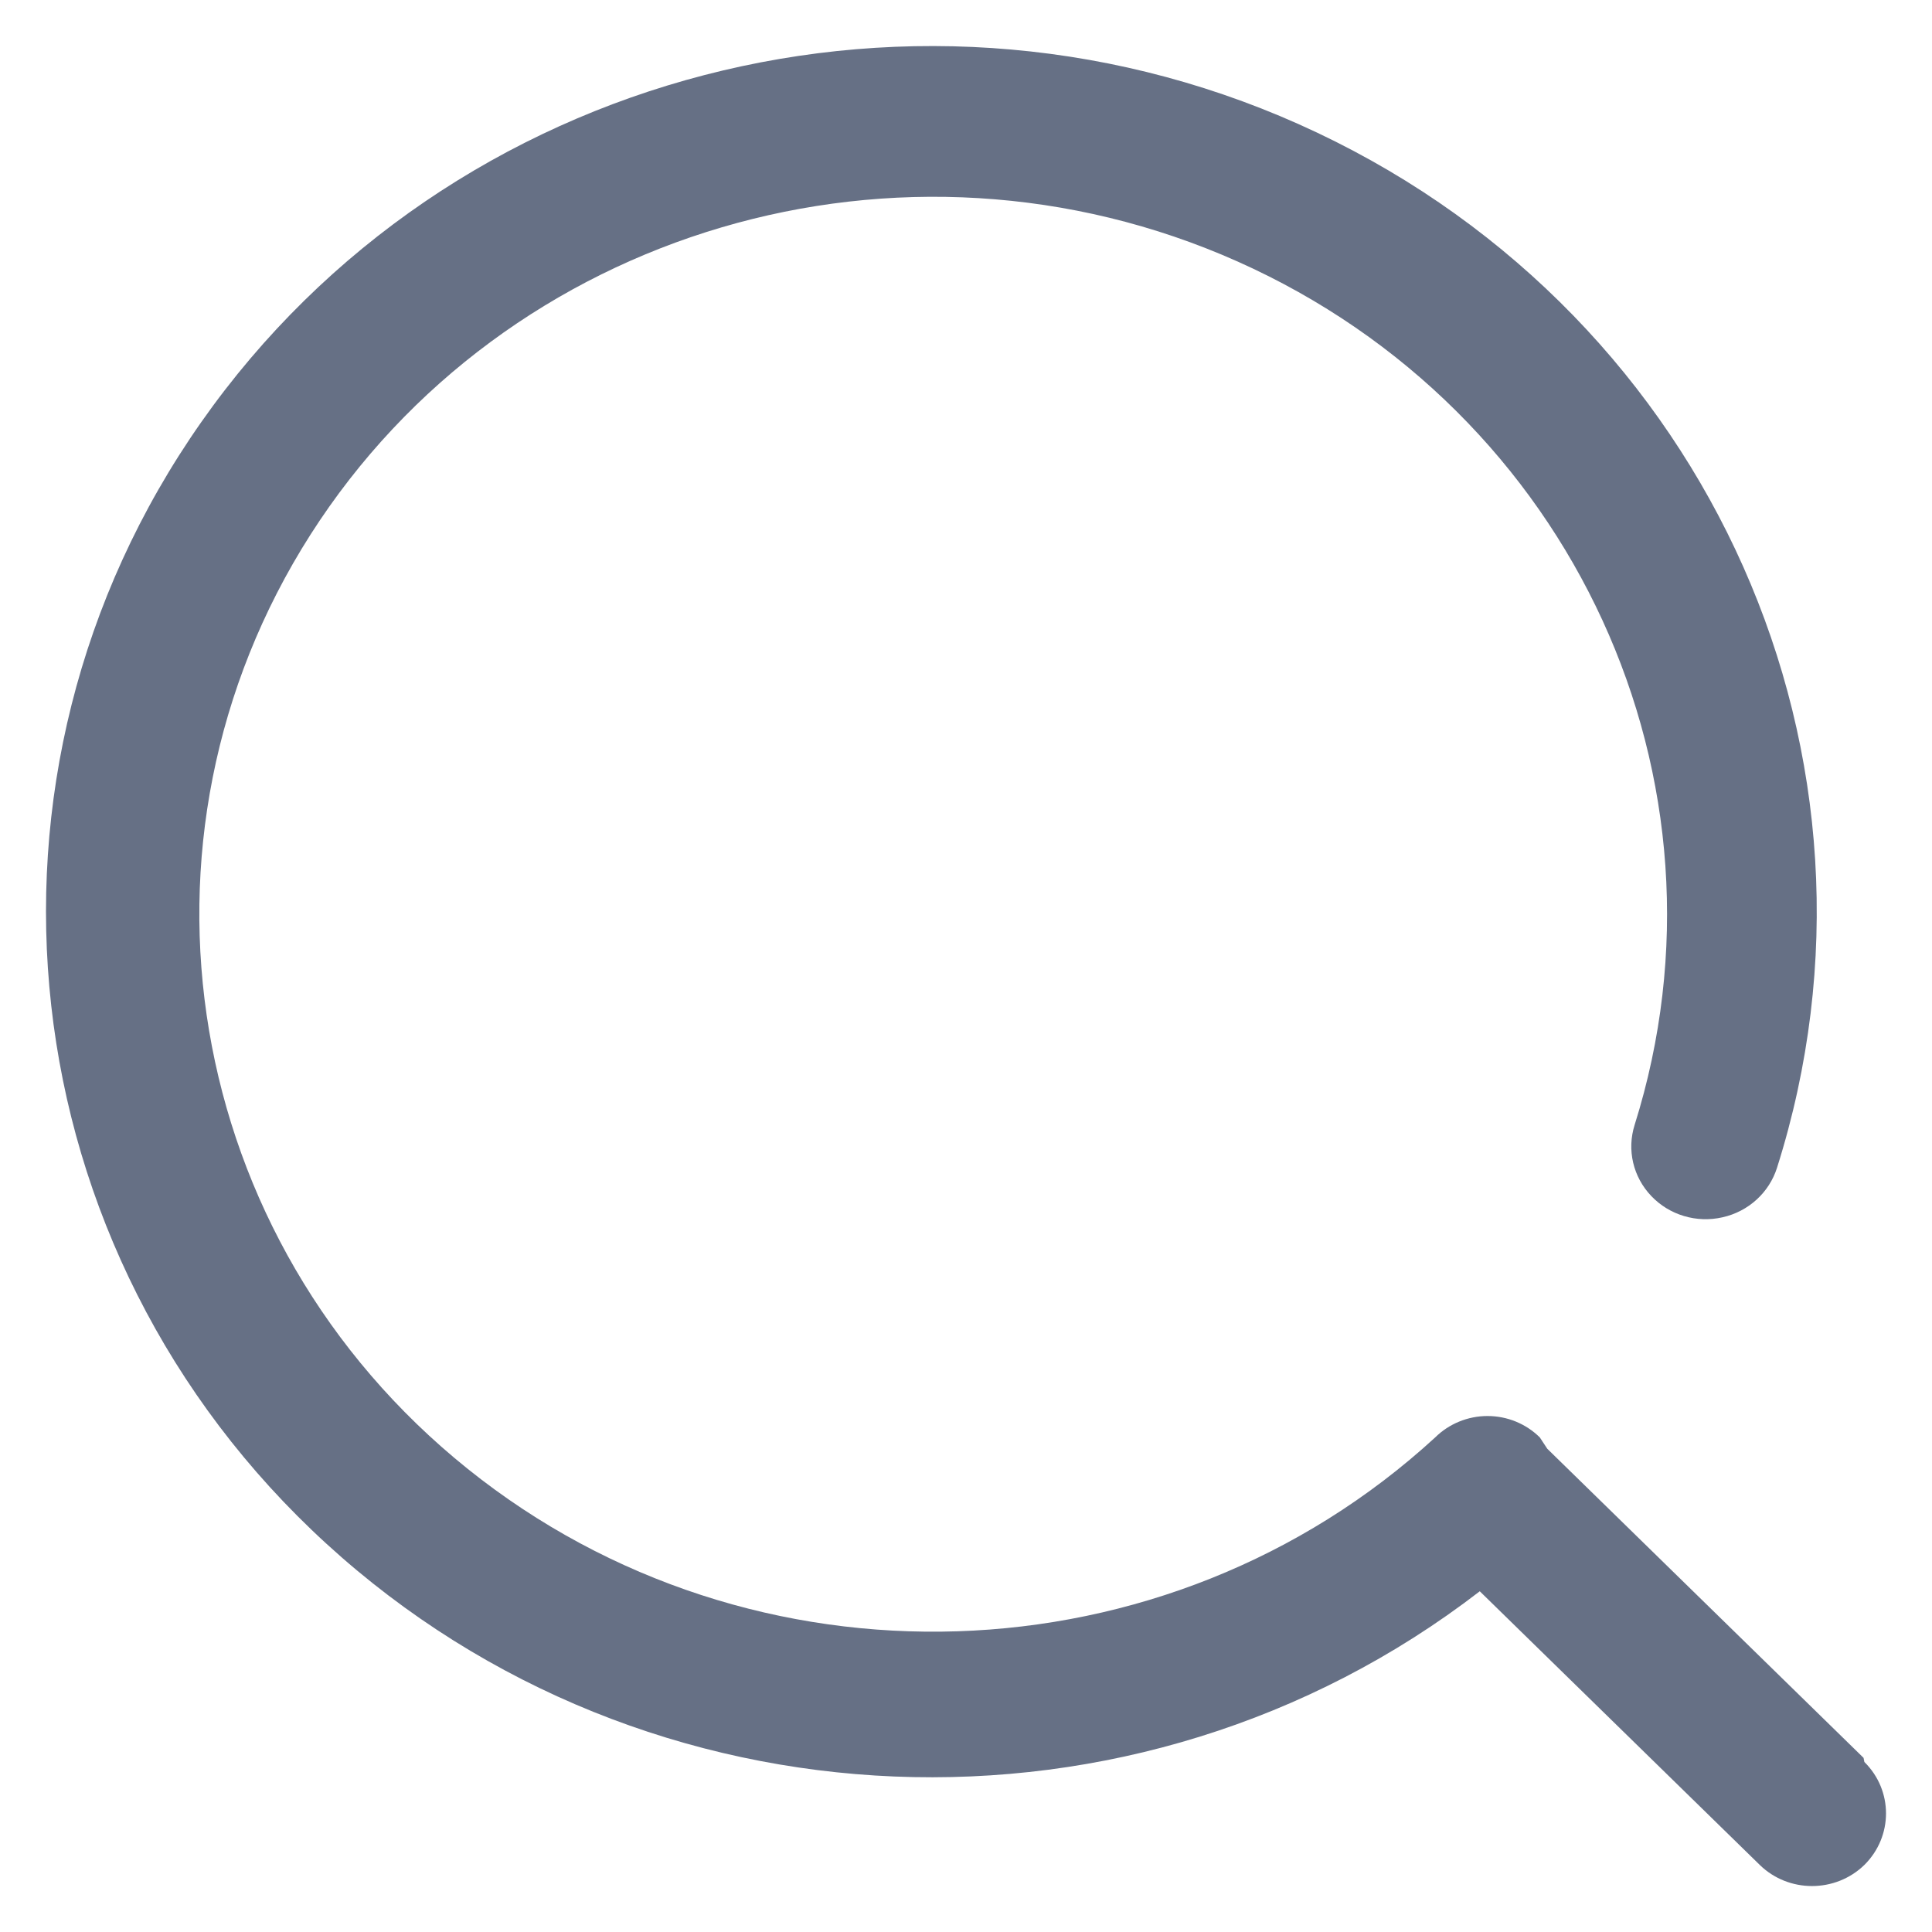 <svg width="14" height="14" viewBox="0 0 14 14" fill="none" xmlns="http://www.w3.org/2000/svg">
<path d="M13.504 12.738L11.212 10.498L11.158 10.416C11.058 10.317 10.922 10.261 10.779 10.261C10.637 10.261 10.5 10.317 10.4 10.416C8.453 12.203 5.452 12.3 3.388 10.643C1.324 8.986 0.837 6.09 2.25 3.874C3.664 1.659 6.539 0.812 8.968 1.895C11.398 2.979 12.629 5.657 11.845 8.152C11.788 8.333 11.834 8.529 11.966 8.667C12.097 8.805 12.294 8.864 12.482 8.821C12.67 8.779 12.82 8.642 12.877 8.462C13.815 5.5 12.398 2.312 9.544 0.961C6.69 -0.39 3.254 0.501 1.459 3.058C-0.335 5.614 0.05 9.069 2.366 11.187C4.682 13.305 8.233 13.451 10.723 11.531L12.752 13.514C12.961 13.718 13.3 13.718 13.51 13.514C13.719 13.307 13.719 12.974 13.51 12.768L13.504 12.738Z" fill="#667085"/>
</svg>
